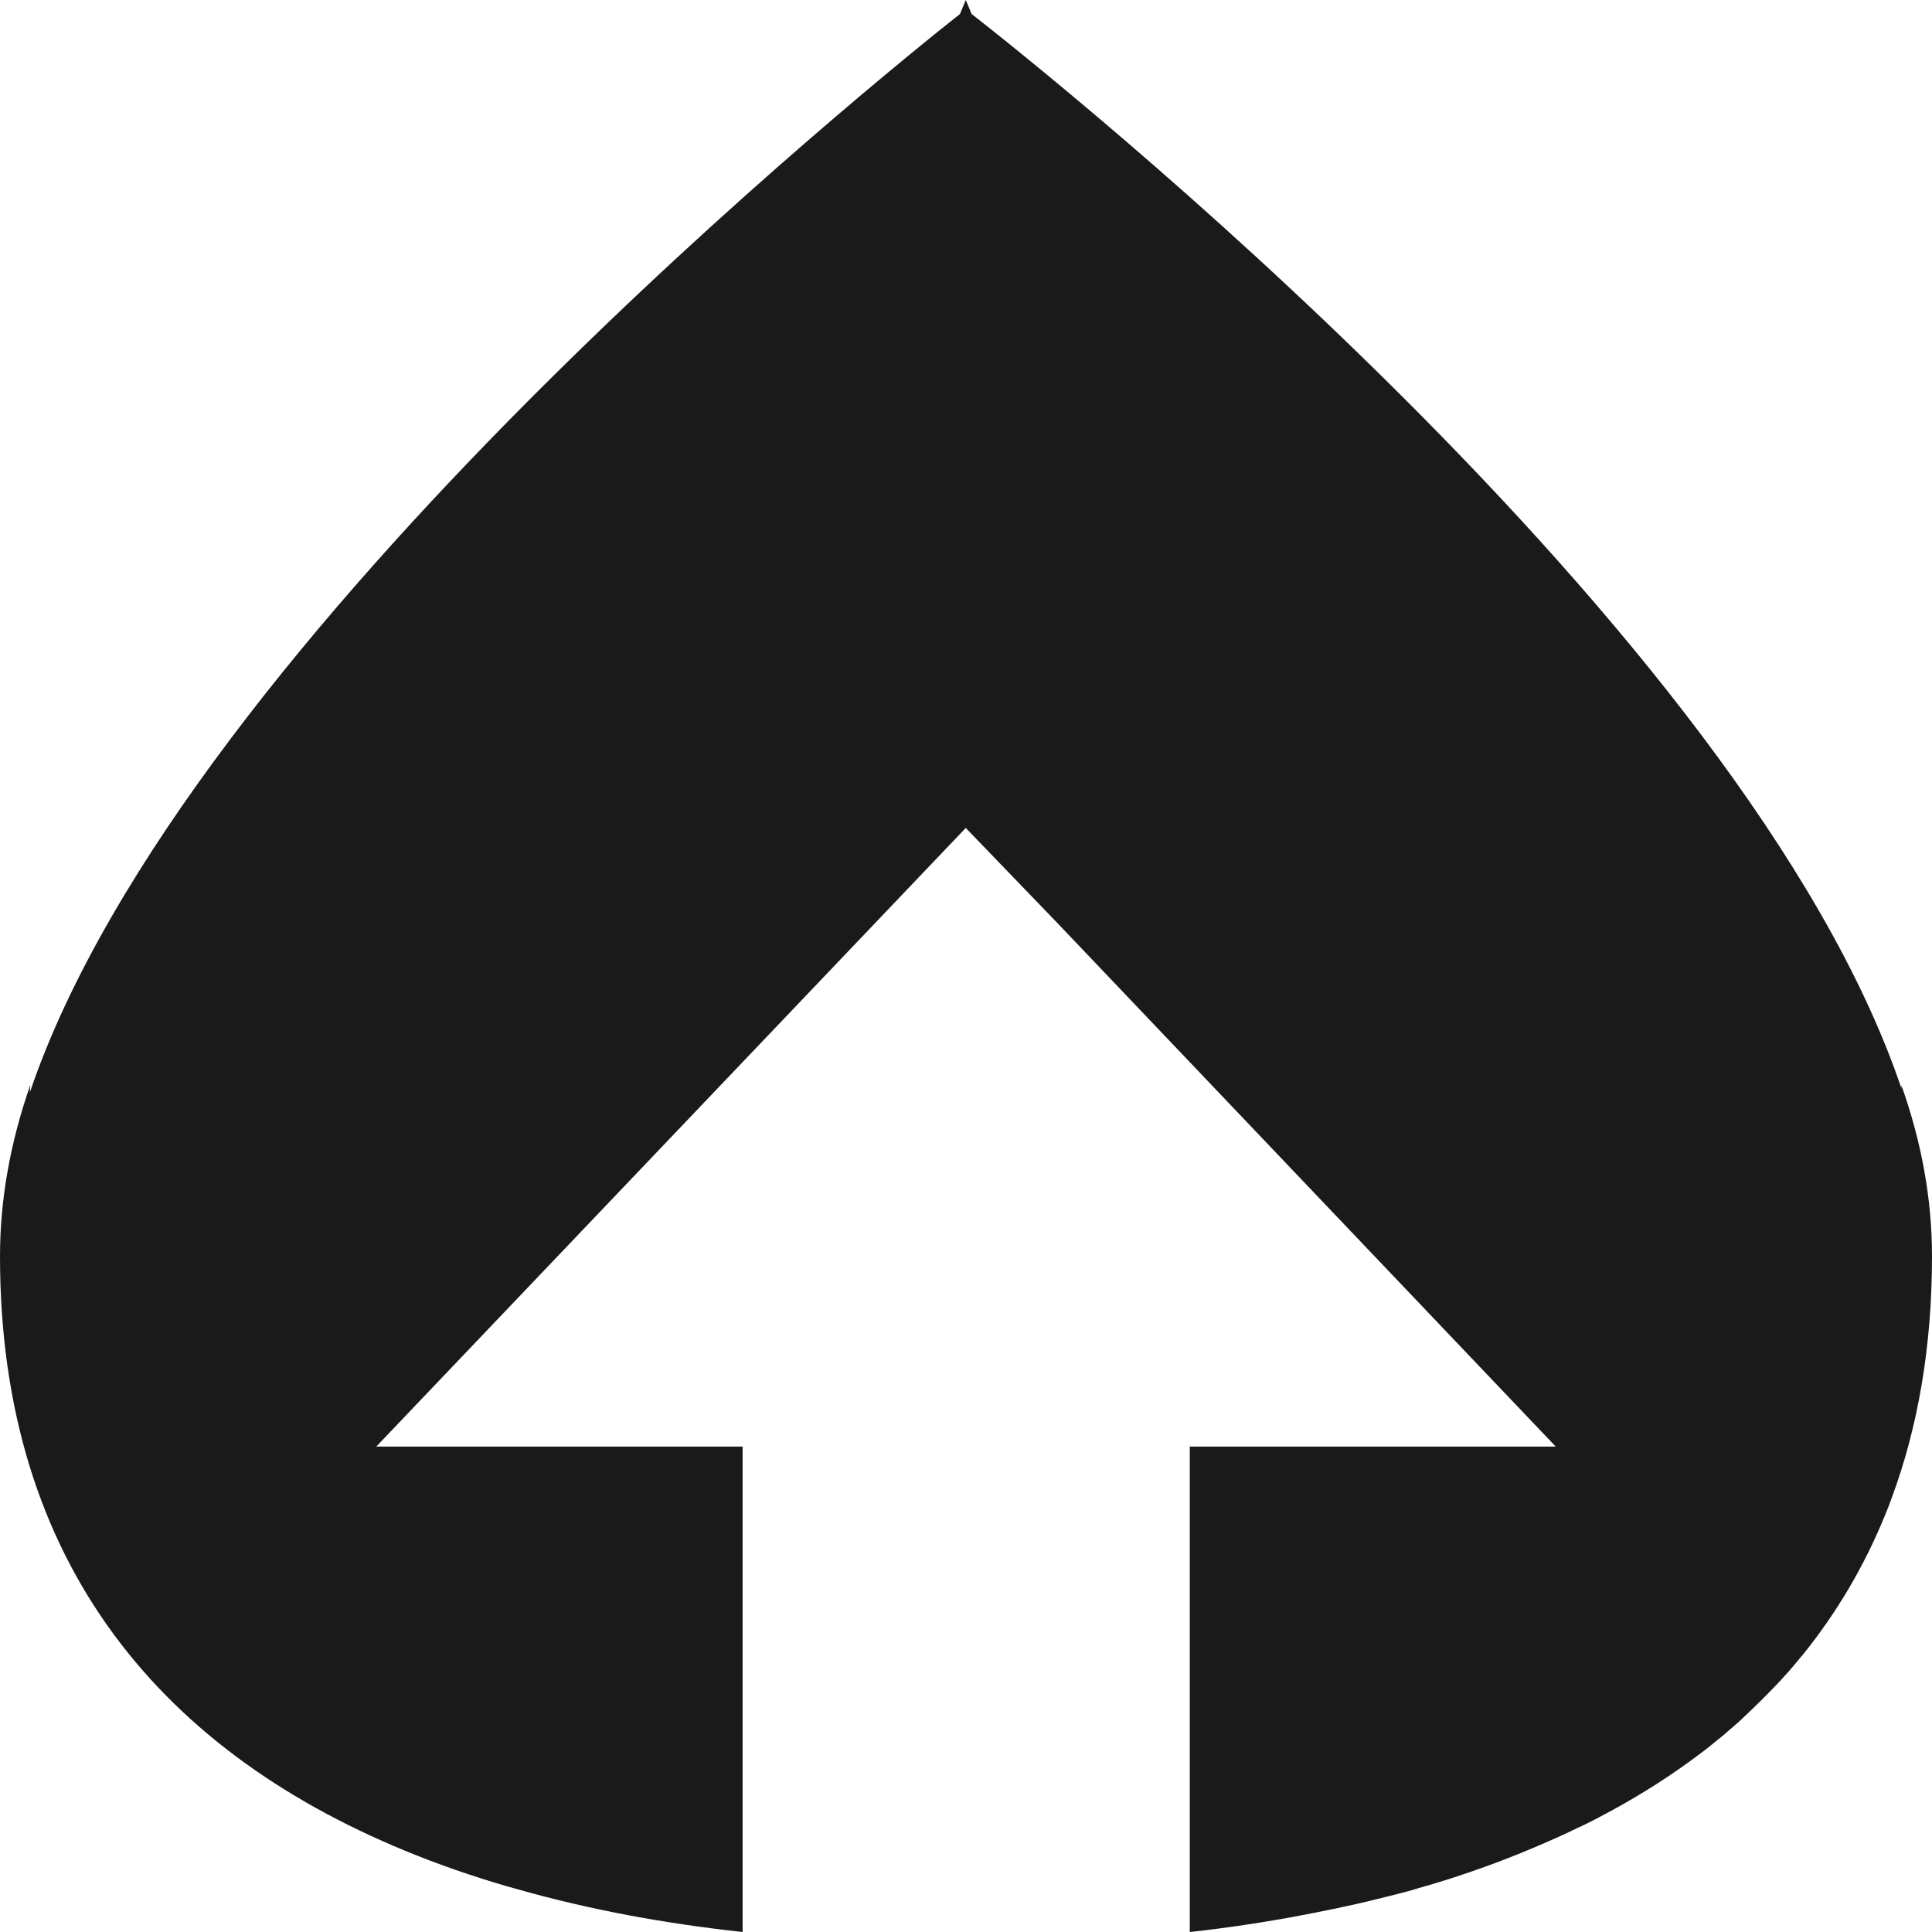 <svg width="24" height="24" viewBox="0 0 24 24" fill="none" xmlns="http://www.w3.org/2000/svg">
<path d="M19.326 17.97H14.78V24C15.182 23.957 15.574 23.899 15.96 23.831C15.986 23.826 16.012 23.822 16.038 23.817C16.404 23.749 16.764 23.677 17.11 23.59C17.203 23.566 17.29 23.547 17.383 23.522C17.455 23.503 17.532 23.484 17.605 23.46C17.898 23.378 18.182 23.286 18.46 23.185C18.558 23.151 18.656 23.112 18.754 23.074C18.975 22.987 19.192 22.895 19.403 22.799C19.491 22.76 19.573 22.717 19.661 22.678C19.723 22.649 19.784 22.616 19.851 22.582C20.259 22.369 20.645 22.133 21.001 21.873C21.047 21.839 21.099 21.8 21.145 21.766C21.202 21.723 21.258 21.68 21.315 21.631C21.361 21.593 21.413 21.554 21.459 21.511C21.537 21.443 21.614 21.381 21.686 21.308C21.825 21.178 21.959 21.043 22.088 20.908C22.098 20.893 22.114 20.884 22.124 20.869C22.196 20.792 22.268 20.71 22.335 20.628C22.356 20.604 22.372 20.58 22.392 20.56C22.809 20.044 23.155 19.465 23.418 18.819C23.449 18.747 23.474 18.679 23.5 18.607C23.825 17.729 24 16.73 24 15.606C24 14.897 23.871 14.188 23.619 13.479C23.619 13.498 23.619 13.517 23.624 13.532C21.696 7.796 12.941 0.854 12.07 0.174L11.997 0L11.925 0.174C11.049 0.864 2.293 7.892 0.371 13.57C0.371 13.541 0.376 13.508 0.376 13.479C0.129 14.188 0 14.897 0 15.606C0 19.451 2.046 21.81 5.179 23.05C5.385 23.132 5.597 23.209 5.813 23.281C6.019 23.349 6.231 23.416 6.447 23.474C7.318 23.72 8.246 23.894 9.225 24V17.97H4.674L11.997 10.285L13.136 11.467L19.326 17.97Z" fill="#1A1A1A"/>
</svg>


